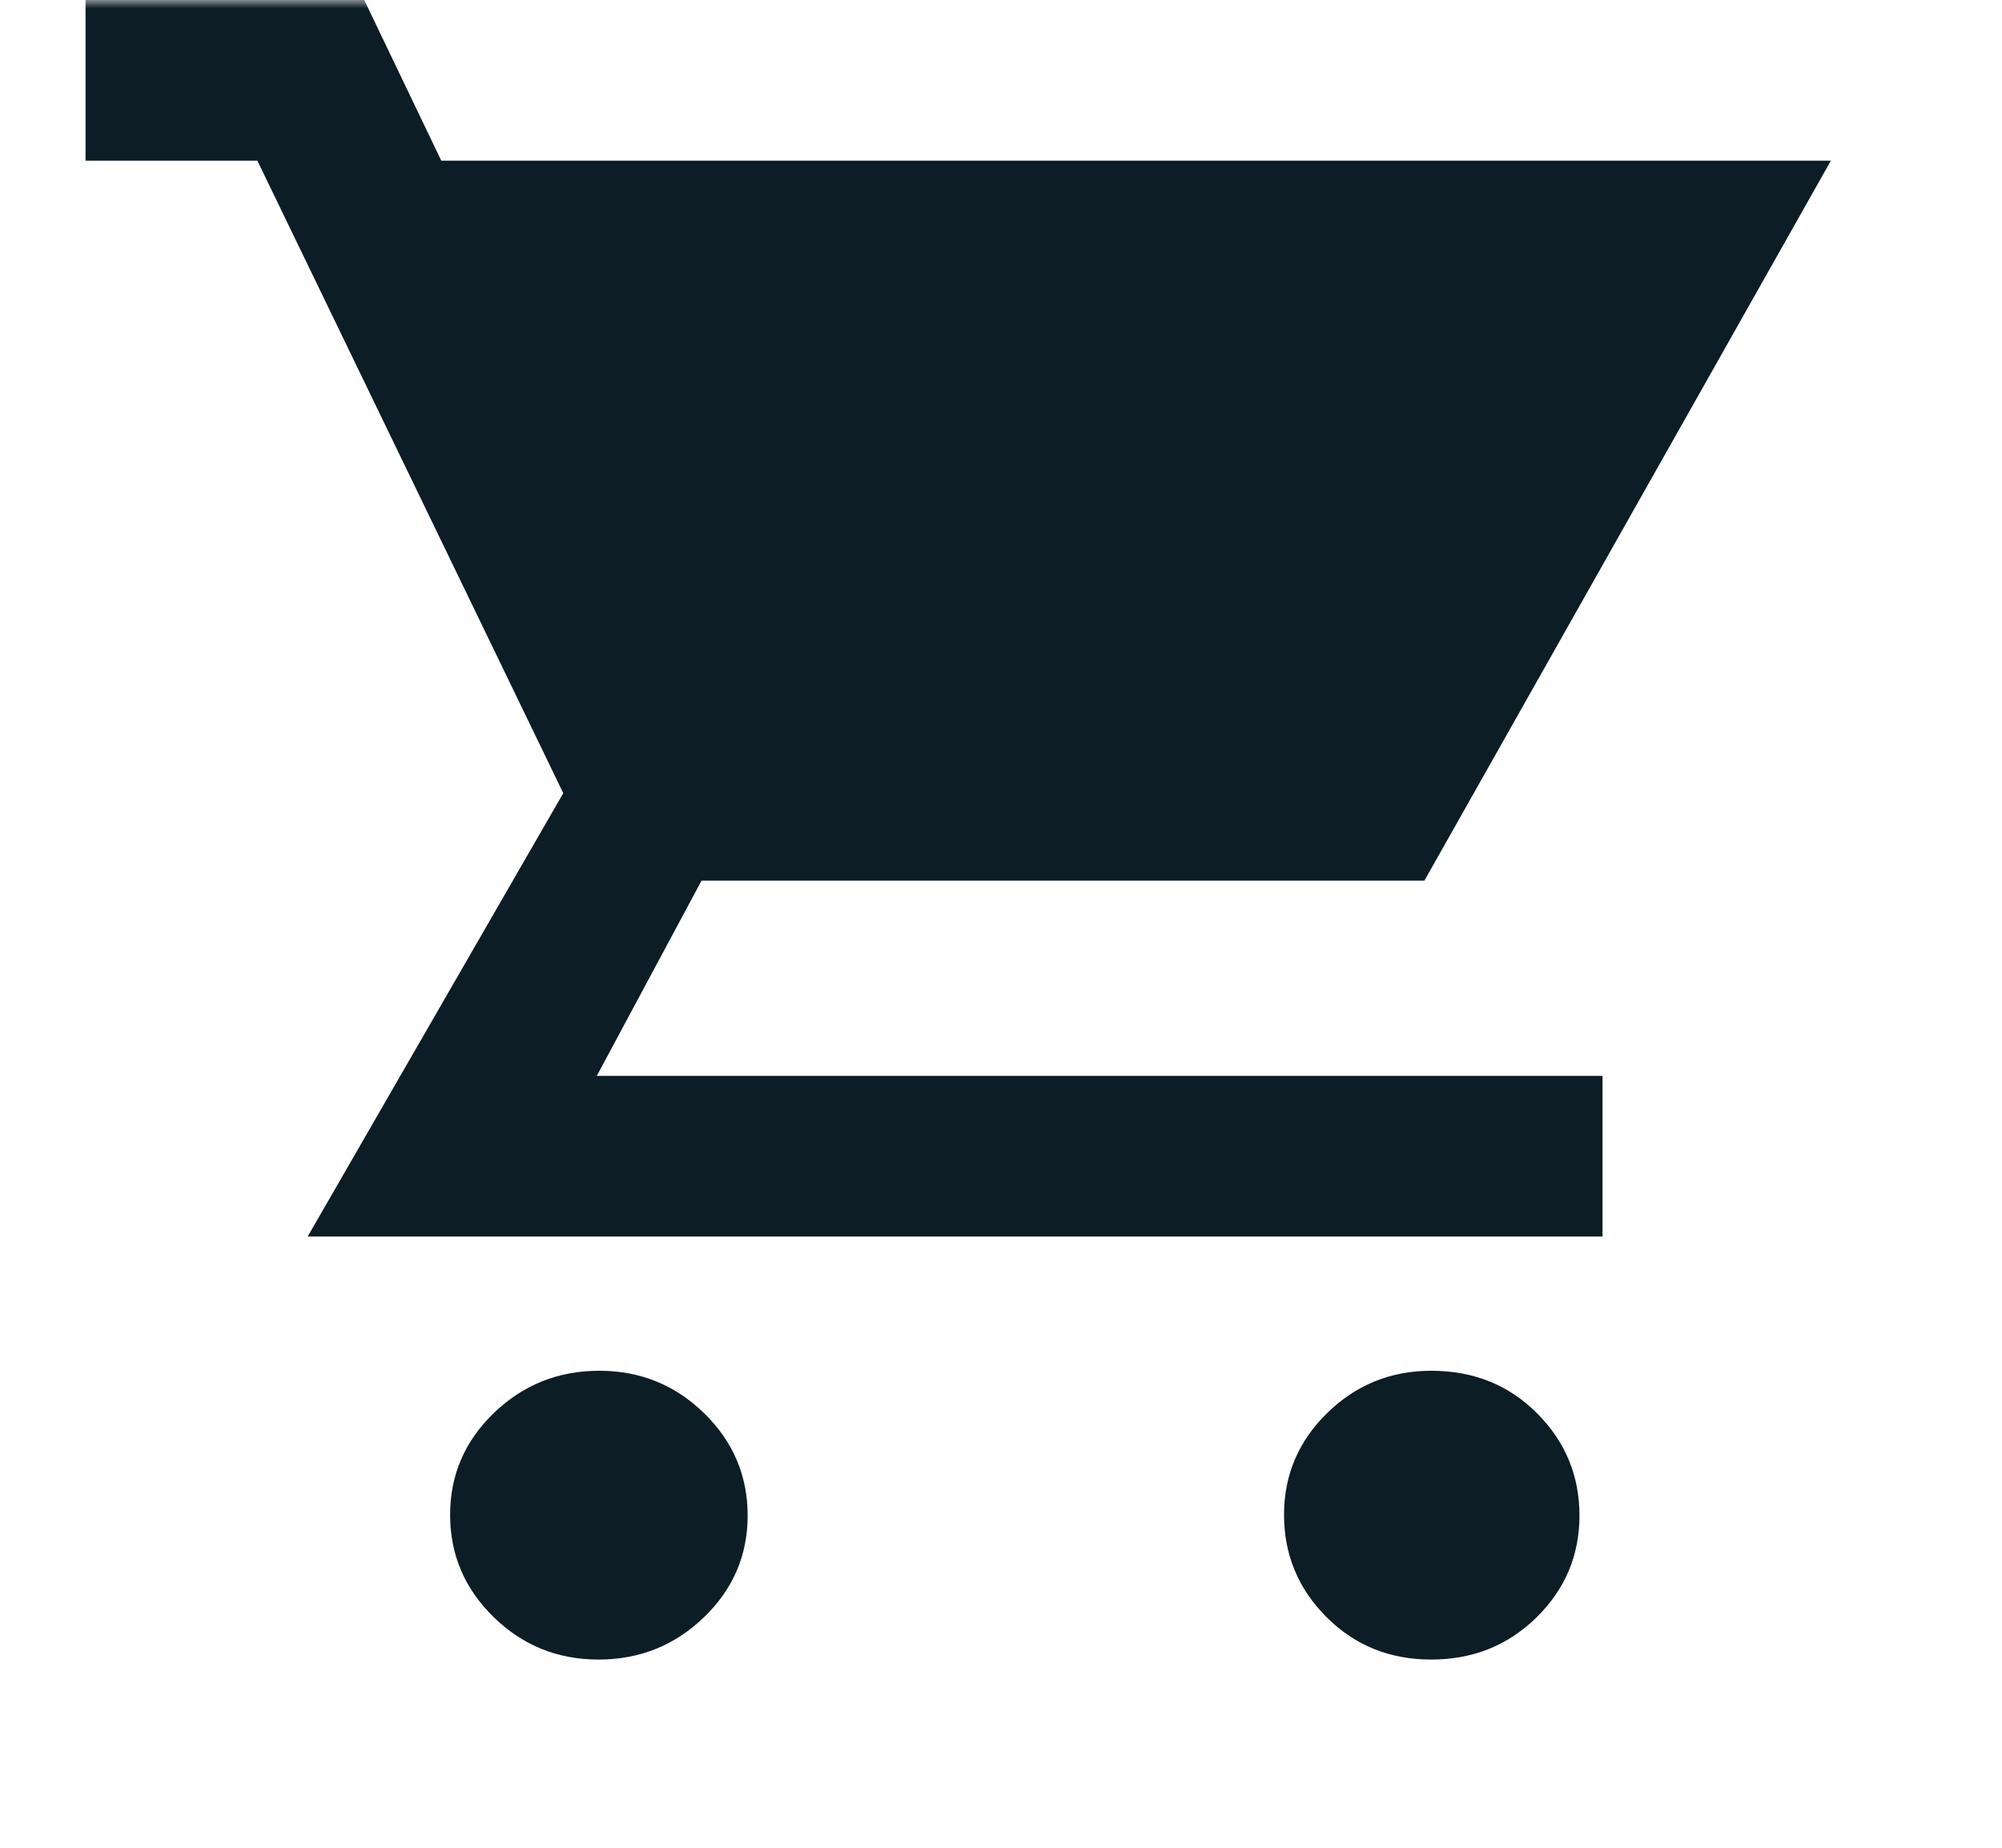 <svg width="117" height="108" viewBox="0 0 117 108" fill="none" xmlns="http://www.w3.org/2000/svg">
<mask id="mask0_497_28" style="mask-type:alpha" maskUnits="userSpaceOnUse" x="0" y="0" width="117" height="108">
<rect width="117" height="108" fill="#D9D9D9"/>
</mask>
<g mask="url(#mask0_497_28)">
<path d="M34.979 97C32.583 97 30.539 96.171 28.846 94.514C27.153 92.858 26.306 90.867 26.306 88.54C26.306 86.214 27.16 84.229 28.866 82.585C30.573 80.942 32.624 80.12 35.021 80.12C37.417 80.12 39.461 80.949 41.154 82.606C42.847 84.262 43.694 86.254 43.694 88.58C43.694 90.907 42.84 92.892 41.133 94.535C39.427 96.178 37.376 97 34.979 97ZM83.643 97C81.212 97 79.171 96.171 77.519 94.514C75.867 92.858 75.041 90.867 75.041 88.54C75.041 86.214 75.883 84.229 77.568 82.585C79.252 80.942 81.277 80.12 83.643 80.12C86.115 80.12 88.176 80.949 89.828 82.606C91.48 84.262 92.306 86.254 92.306 88.58C92.306 90.907 91.47 92.892 89.797 94.535C88.125 96.178 86.074 97 83.643 97ZM25.789 9.391H107L83.245 51.472H41L34.878 62.884H93.653V72.275H17.98L32.918 46.36L15.041 9.391H5V0H21.286L25.789 9.391Z" fill="#0C1D25"/>
</g>
</svg>
